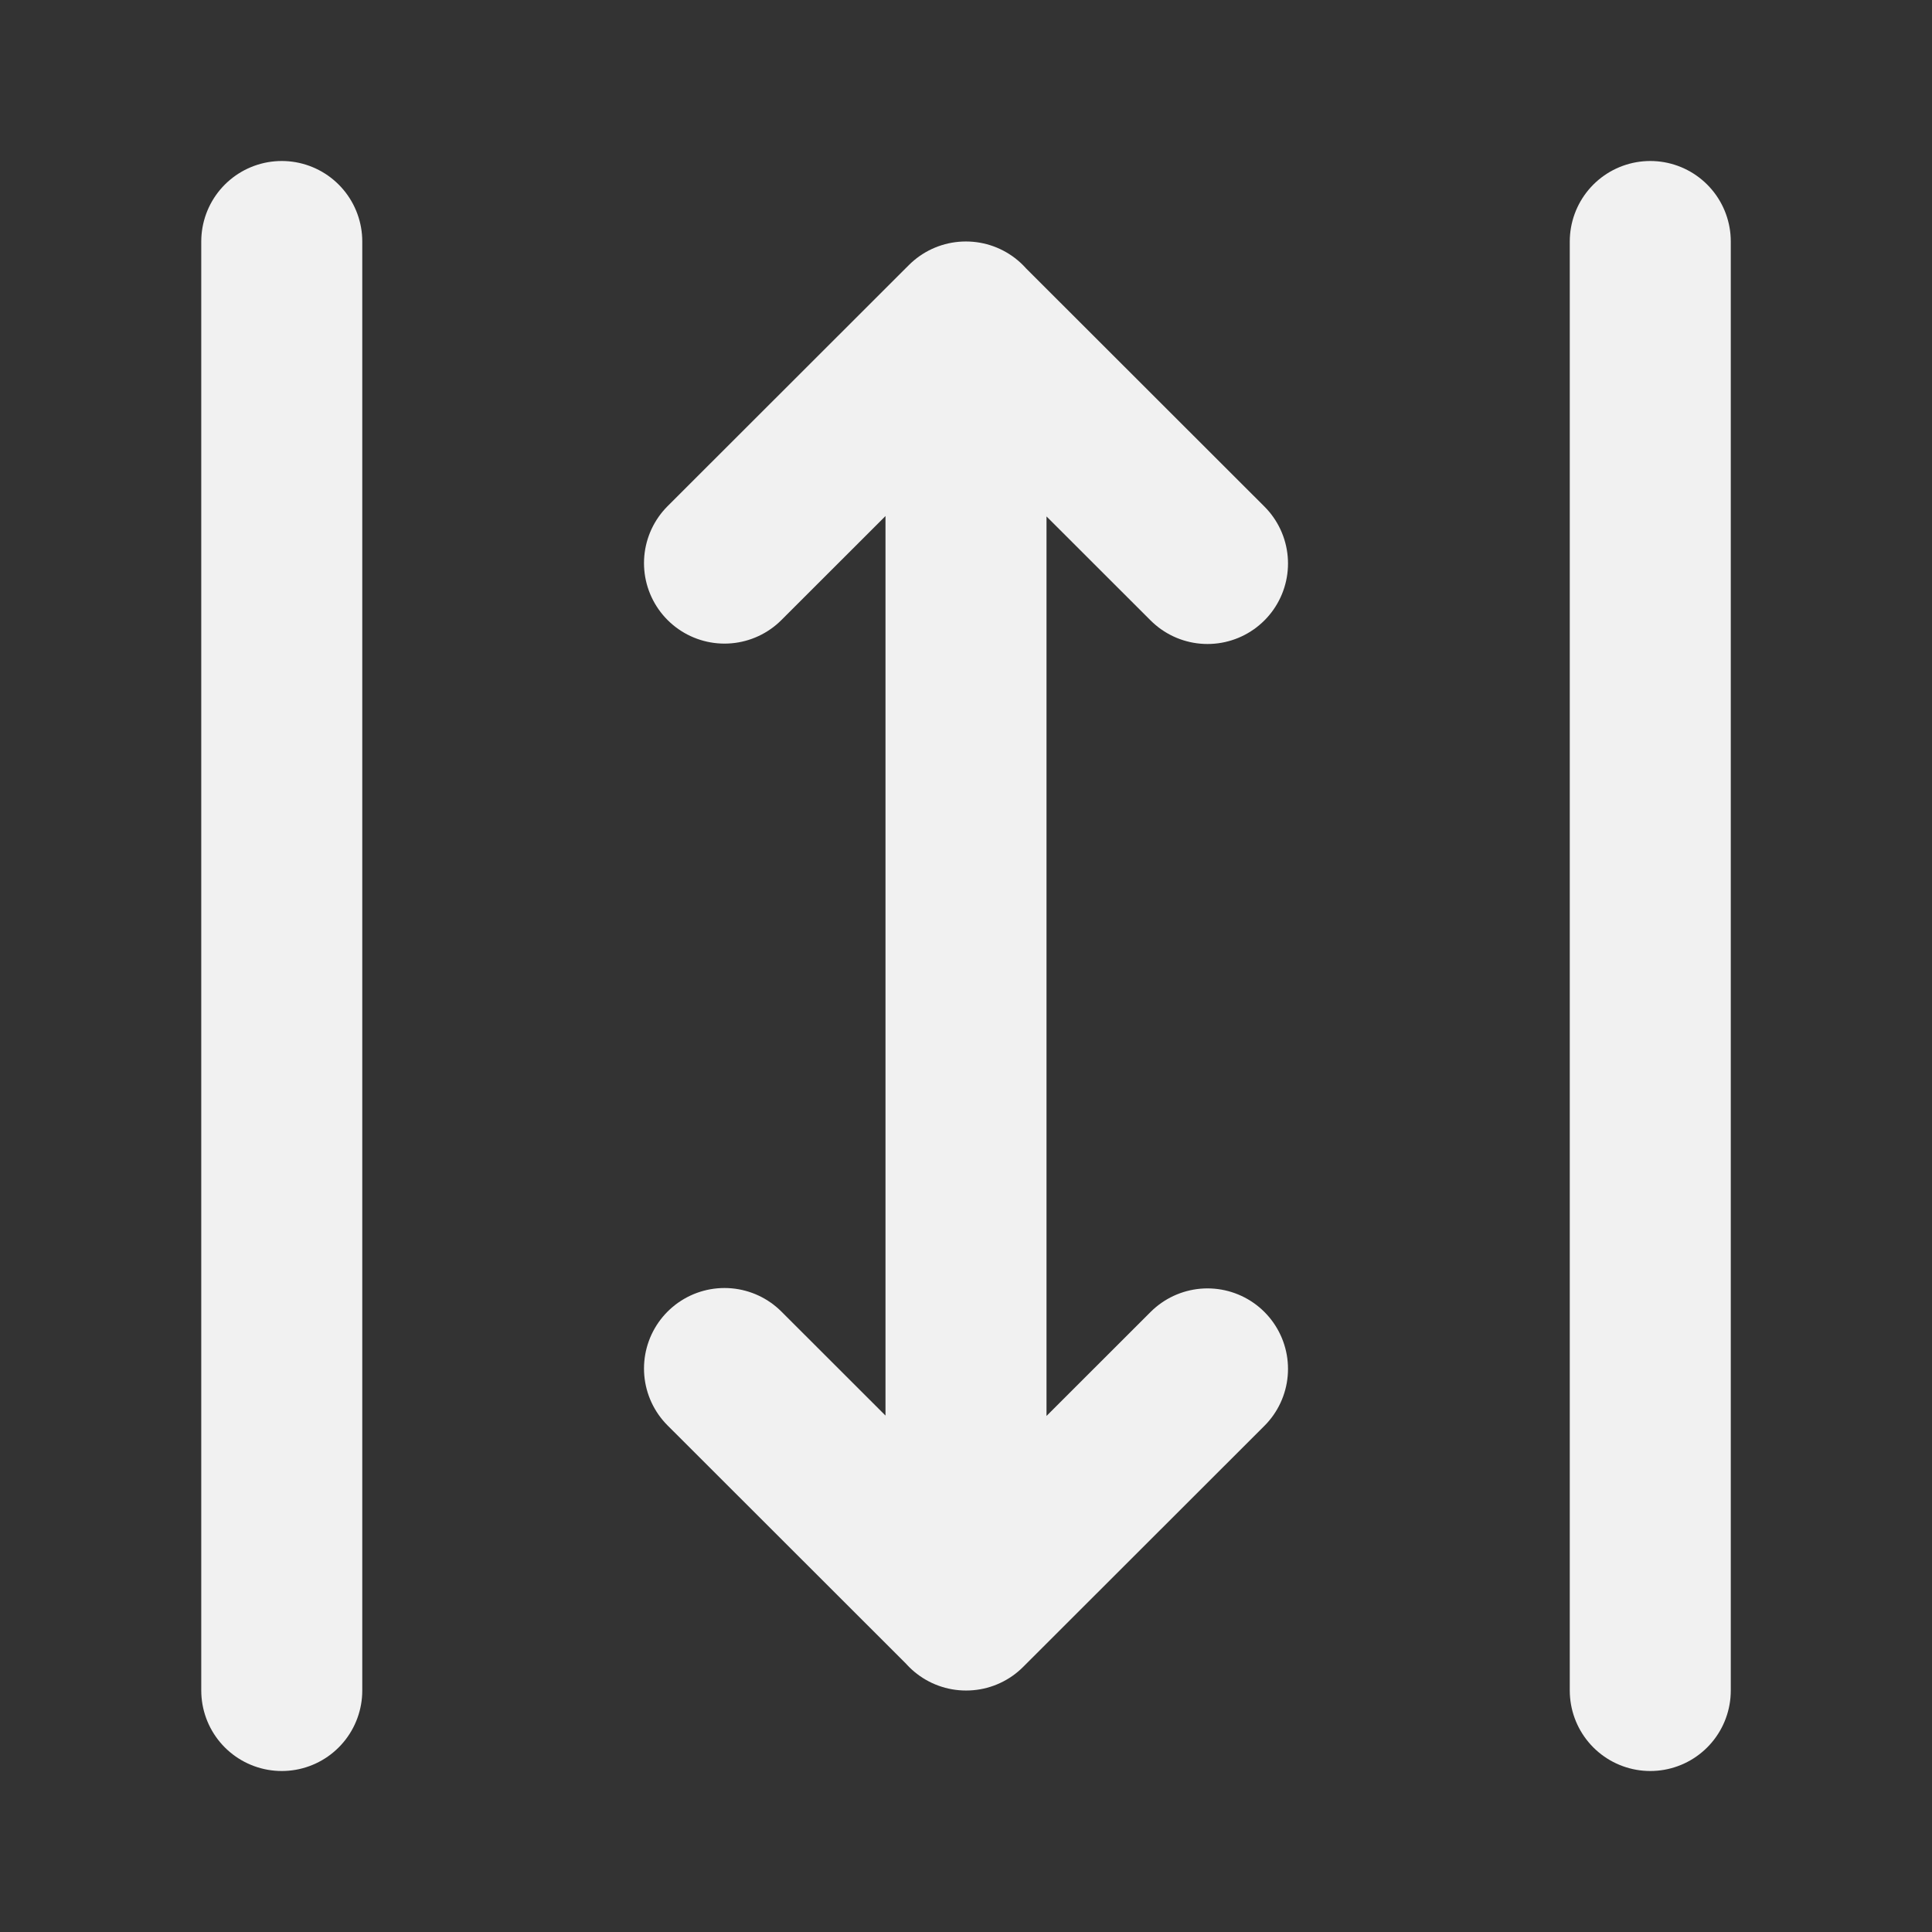 <svg width="50" height="50" viewBox="0 0 50 50" fill="none" xmlns="http://www.w3.org/2000/svg">
<rect x="0" y="0" width="50" height="50" fill="#333333" stroke="none"/>
<path d="M7.292 43.75V6.25" stroke="#F1F1F1" stroke-width="4.167" stroke-linecap="round"/>
<path d="M18.75 14.573L24.995 8.333L31.25 14.583M31.25 35.427L25.005 41.667L18.75 35.417M25 8.333V41.667" stroke="#F1F1F1" stroke-width="4.167" stroke-linecap="round" stroke-linejoin="round"/>
<path d="M42.709 43.75V6.25" stroke="#F1F1F1" stroke-width="4.167" stroke-linecap="round"/>
</svg>
